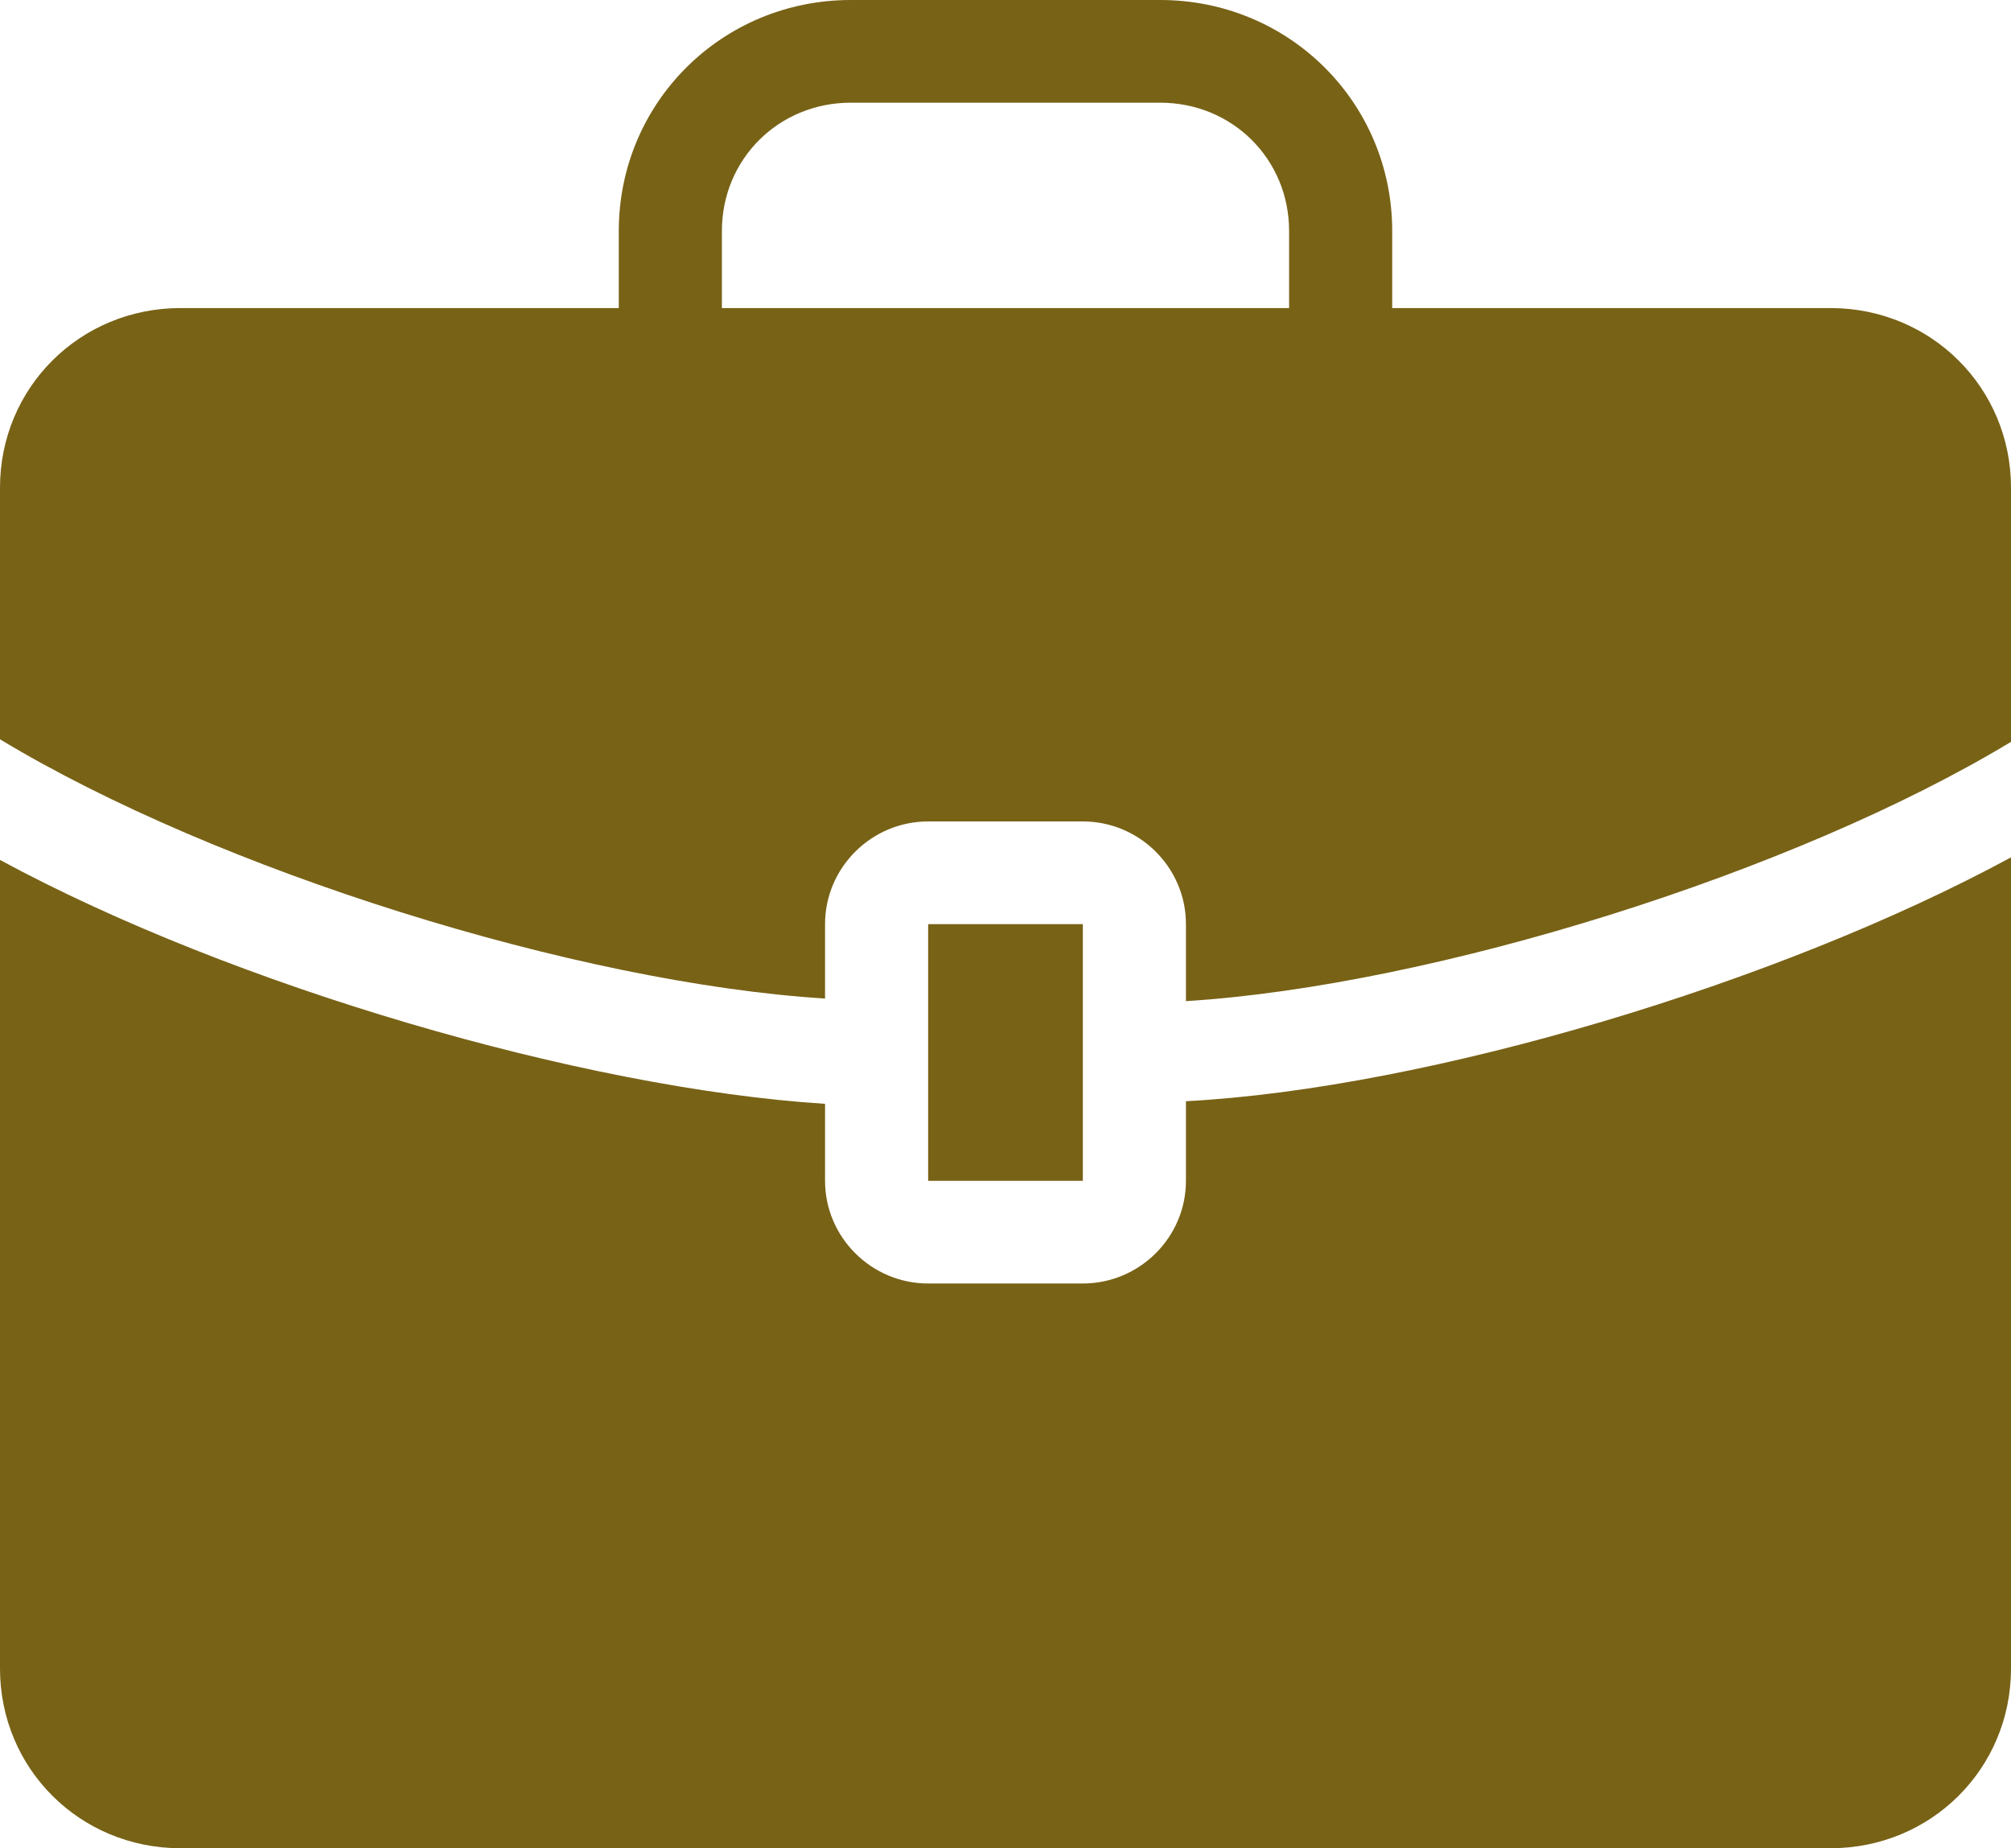 <svg width="37" height="34" viewBox="0 0 37 34" fill="none" xmlns="http://www.w3.org/2000/svg">
<path fill-rule="evenodd" clip-rule="evenodd" d="M21.82 20.258C26.279 20.022 32.731 18.086 37 15.772V30.694C37 32.536 35.529 34 33.679 34H3.321C1.471 34 0 32.536 0 30.694V15.819C4.269 18.133 10.72 20.022 15.18 20.306V21.722C15.18 22.761 16.033 23.611 17.077 23.611H19.923C20.967 23.611 21.82 22.761 21.82 21.722V20.258ZM37 8.972V13.647C33.015 16.056 26.374 18.133 21.82 18.417V17C21.82 15.961 20.967 15.111 19.923 15.111H17.077C16.033 15.111 15.18 15.961 15.18 17V18.369C10.626 18.086 3.985 16.008 0 13.6V8.972C0 7.131 1.471 5.667 3.321 5.667H11.385V4.25C11.385 1.889 13.282 0 15.654 0H21.346C23.718 0 25.615 1.889 25.615 4.25V5.667H33.679C35.529 5.667 37 7.131 37 8.972ZM23.718 4.25C23.718 2.928 22.674 1.889 21.346 1.889H15.654C14.326 1.889 13.282 2.928 13.282 4.25V5.667H23.718V4.25ZM19.923 17H17.077V21.722H19.923V17Z" fill="#786216"/>
</svg>
